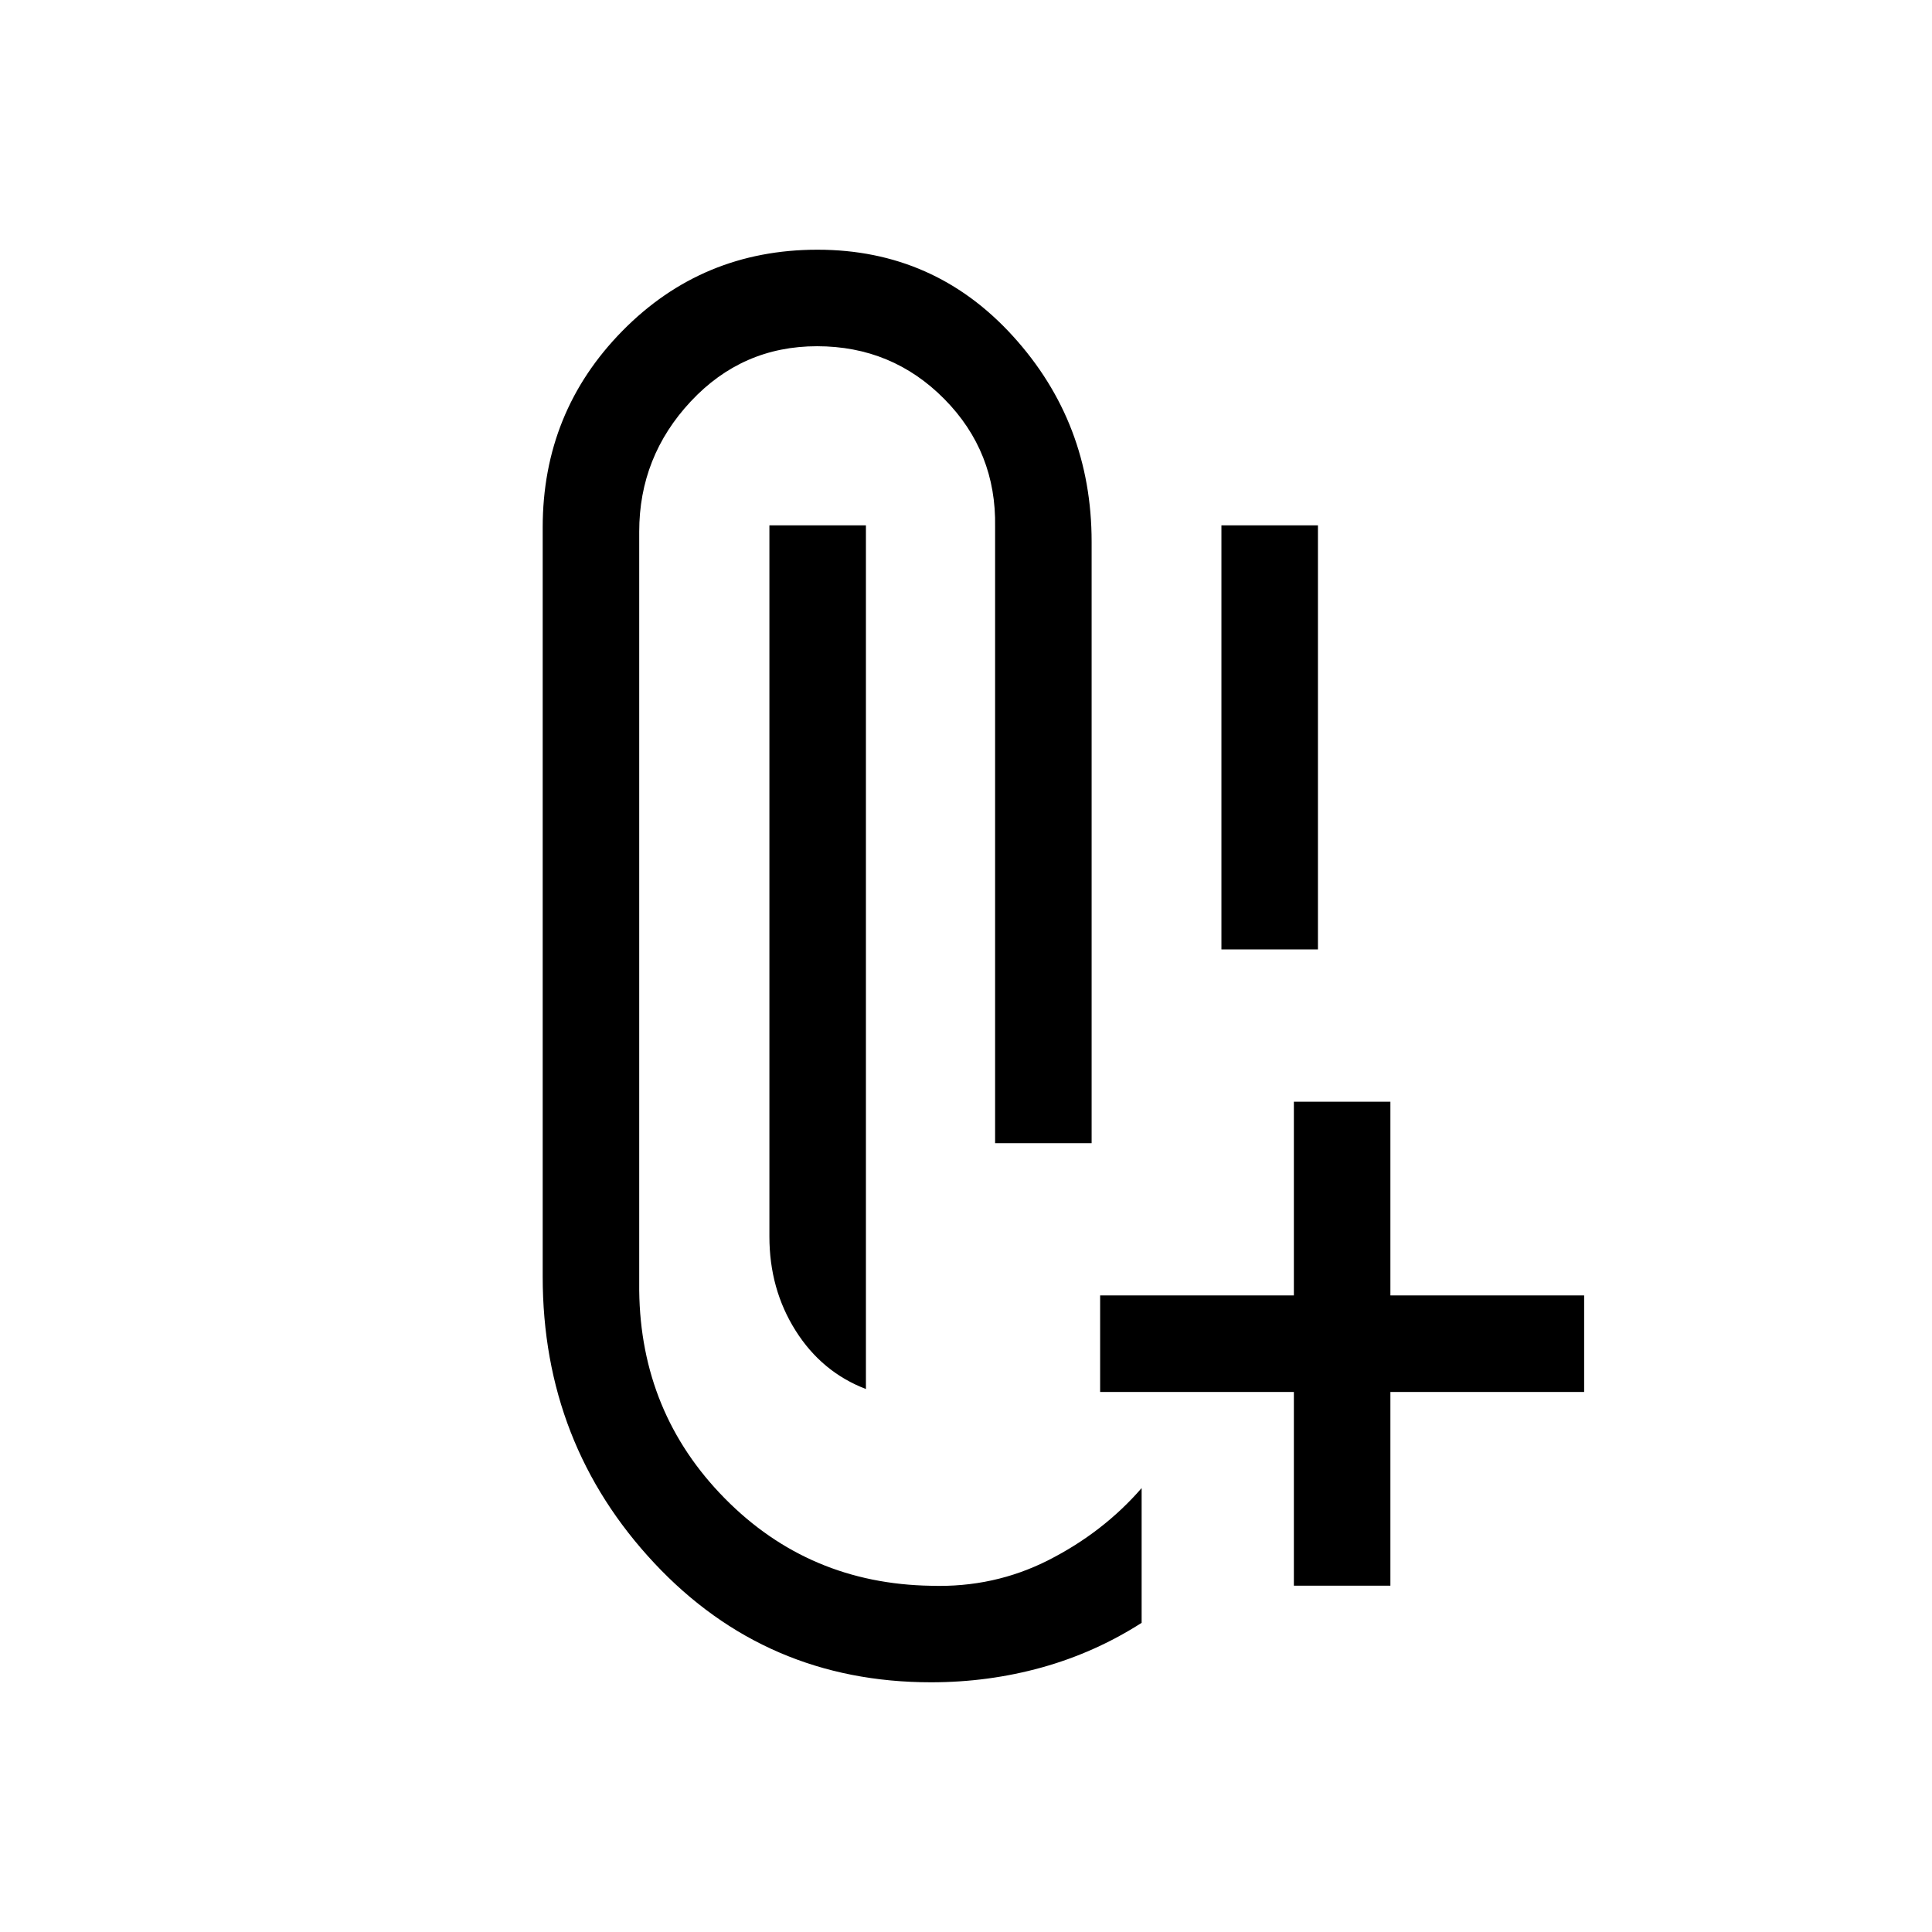 <svg xmlns="http://www.w3.org/2000/svg" height="20" viewBox="0 -960 960 960" width="20"><path d="M606.92-488.23v-210.73h47.96v210.73h-47.96ZM430.27-269.81q-21.92-8.38-34.94-29.01-13.02-20.62-13.02-46.76v-353.38h47.96v429.15Zm32.36 145.73q-82.08 0-137.53-59.24-55.44-59.25-55.44-142.33v-372.22q0-57.47 39.66-97.76 39.66-40.29 96.87-40.29 58.12 0 97.18 42.99 39.05 42.99 39.05 102.12v298.85h-47.96v-306.23q.69-37.31-25.23-63.54-25.93-26.23-63.24-26.23-37.12 0-62.75 27.42-25.62 27.42-25.62 64.73v377.07q.69 60.82 42.5 103.26 41.8 42.44 102.48 43.44 31.38 1 58.48-12.79 27.11-13.79 46.19-35.75v66.96q-23.15 14.81-49.64 22.18-26.49 7.36-55 7.36Zm180.29-48v-96.27h-96.27v-47.96h96.27v-96.27h47.96v96.27h96.27v47.96h-96.27v96.27h-47.96Z"/></svg>